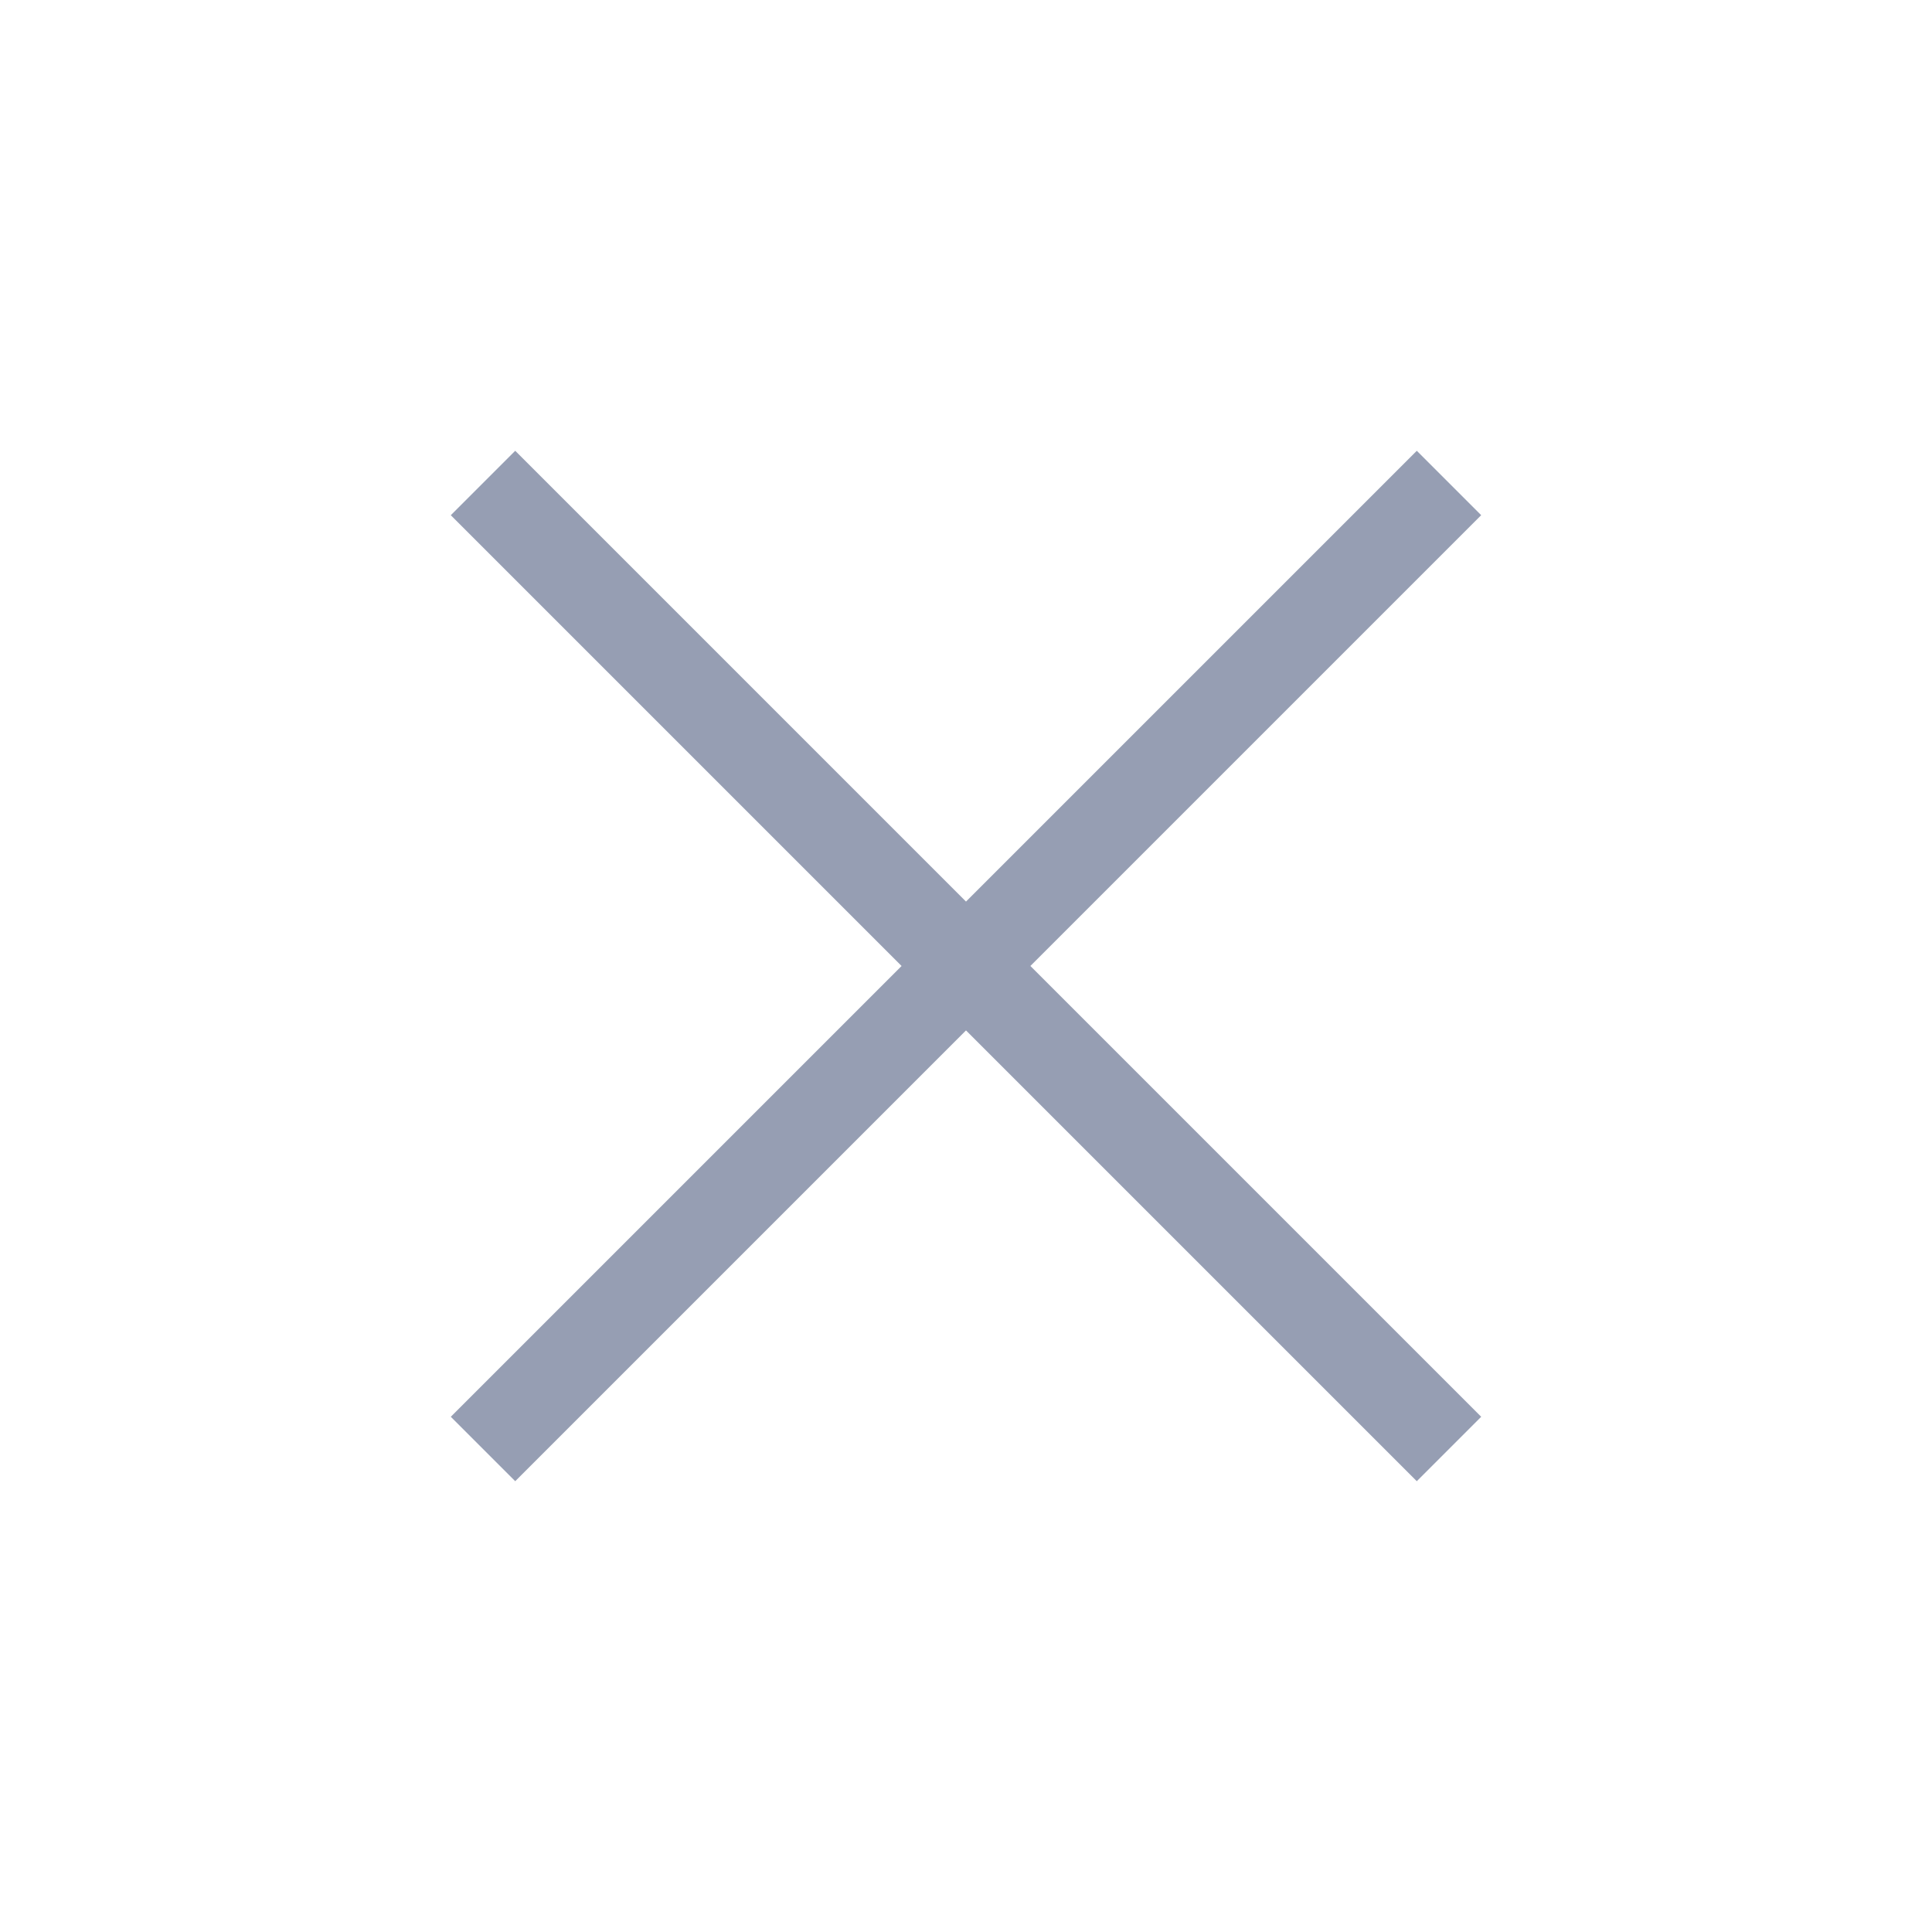<svg xmlns="http://www.w3.org/2000/svg" width="62.226" height="62.225" viewBox="0 0 62.226 62.225">
  <path id="Shape_Copy" data-name="Shape Copy" d="M44,23.467H23.467V44H20.533V23.467H0V20.533H20.533V0h2.933V20.533H44Z" transform="translate(31.113 0) rotate(45)" fill="rgba(46,63,105,0.5)"/>
</svg>
